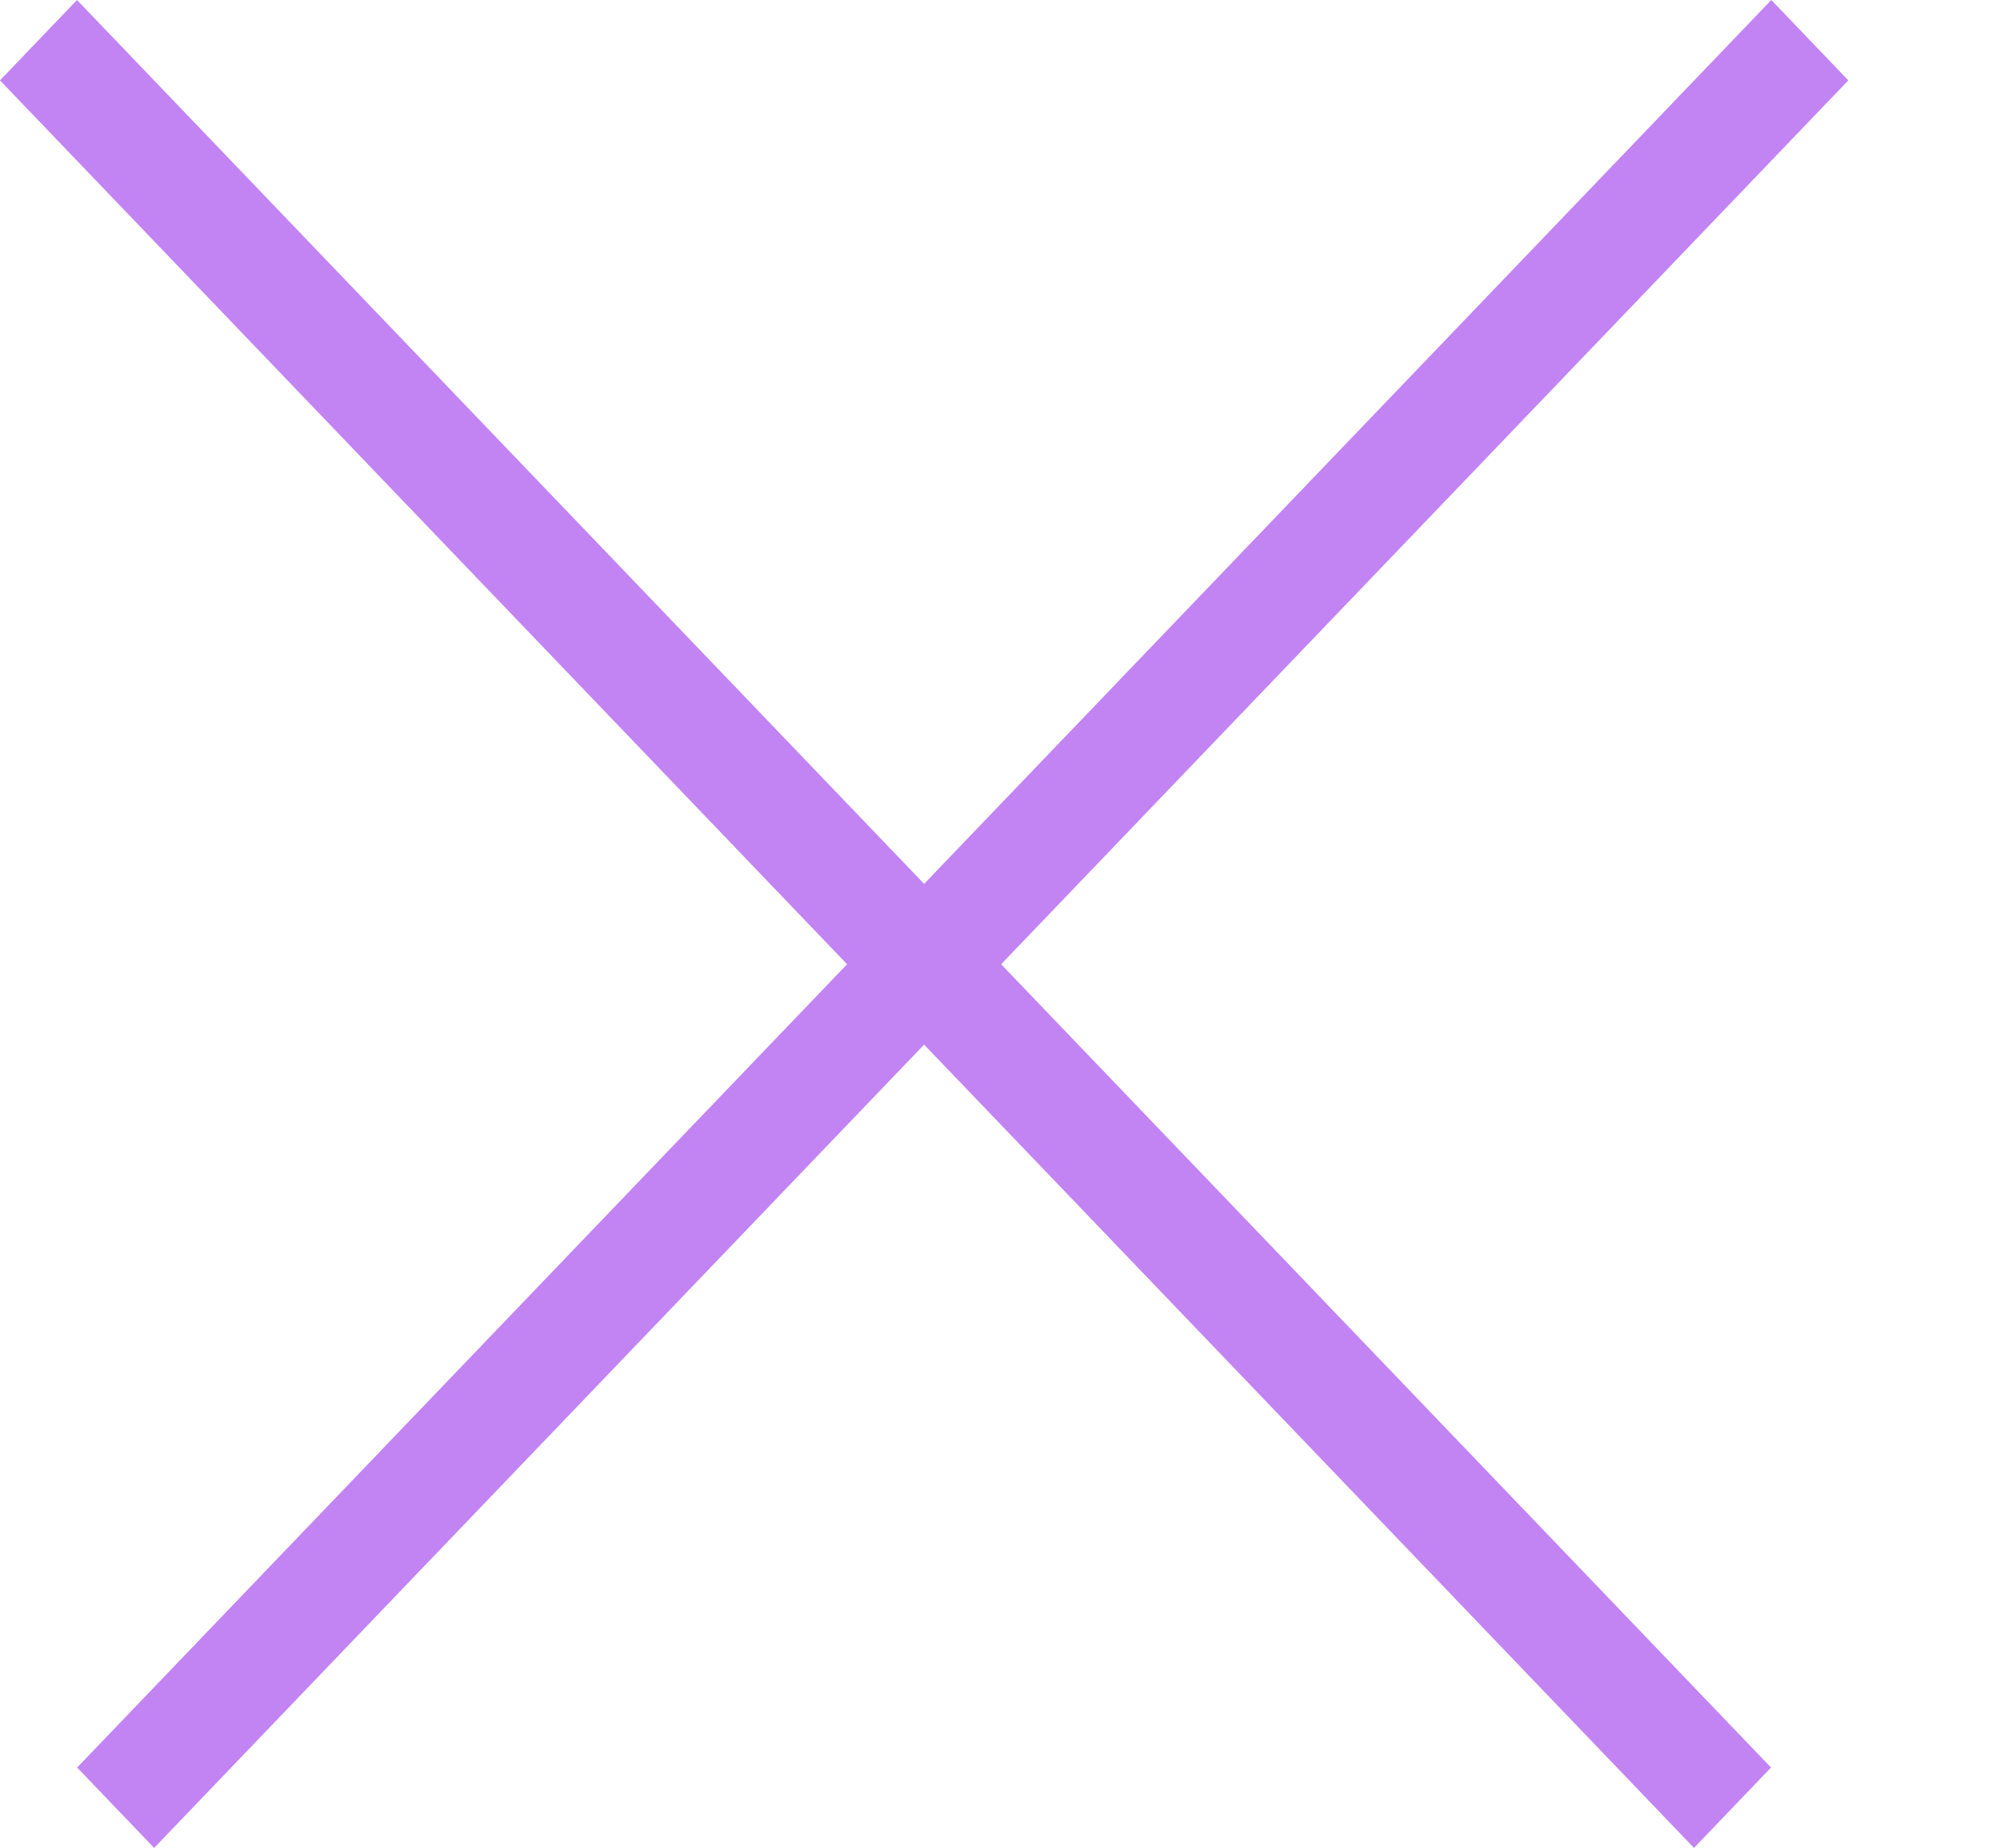 <svg width="13" height="12" viewBox="0 0 13 12" fill="none" xmlns="http://www.w3.org/2000/svg">
<path fill-rule="evenodd" clip-rule="evenodd" d="M0.501 11.479L11.502 0L12.002 0.522L1.001 12.001L0.501 11.479Z" fill="#C283F3"/>
<path fill-rule="evenodd" clip-rule="evenodd" d="M0.5 9.03416e-05L11.5 11.479L11 12.001L2.74963e-05 0.522L0.5 9.03416e-05Z" fill="#C283F3"/>
</svg>
